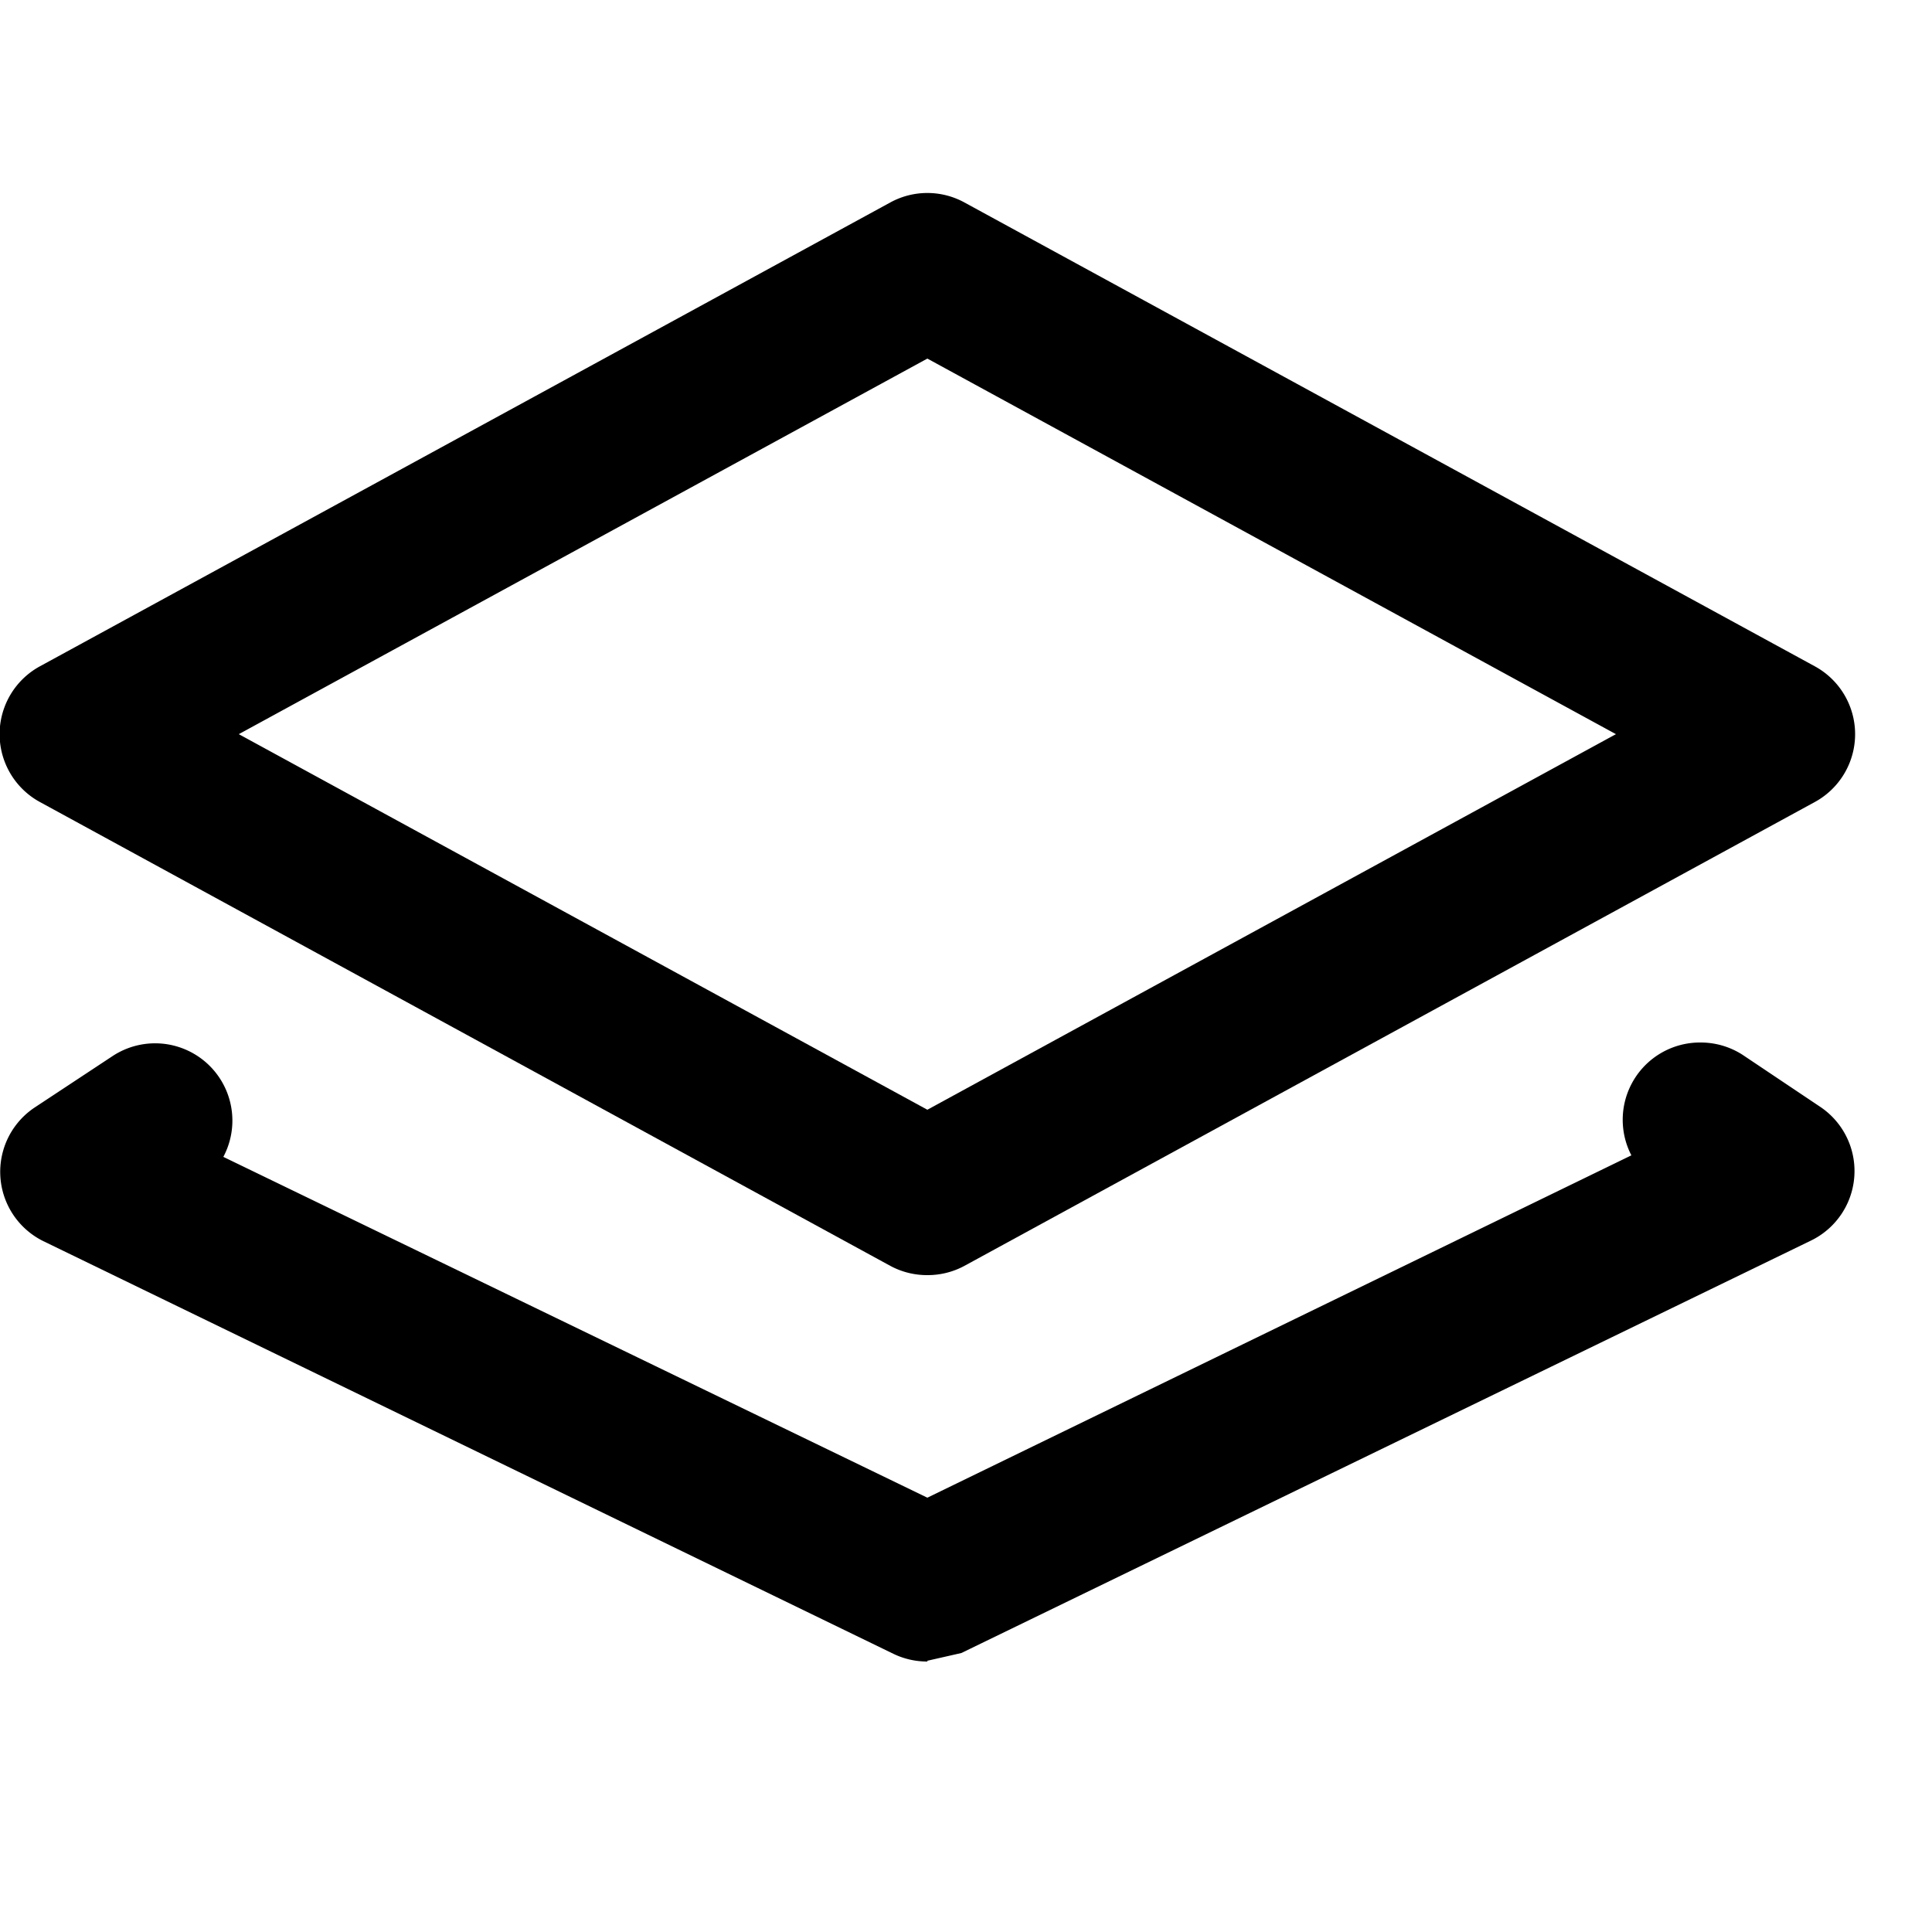 <?xml version="1.0" encoding="UTF-8"?>
<svg width="24px" height="24px" viewBox="0 0 25 20" xmlns="http://www.w3.org/2000/svg" fill-rule="evenodd" clip-rule="evenodd" stroke-linejoin="round" stroke-miterlimit="1.41"><path d="M12 14a1 1 0 0 1-.48-.12l-11-6a1 1 0 0 1 0-1.76l11-6a1 1 0 0 1 .96 0l11 6a1 1 0 0 1 0 1.76l-11 6A1 1 0 0 1 12 14zM3.09 7L12 11.86 20.91 7 12 2.14 3.09 7z"/><path d="M12 19a1 1 0 0 1-.44-.1l-11-5.34a1 1 0 0 1-.11-1.73l1-.66a1 1 0 0 1 1.44 1.3L12 16.88l9.11-4.43a1 1 0 0 1 .9-1.46 1 1 0 0 1 .54.16l1 .67a1 1 0 0 1-.11 1.73l-11 5.34-.44.1z"/></svg>